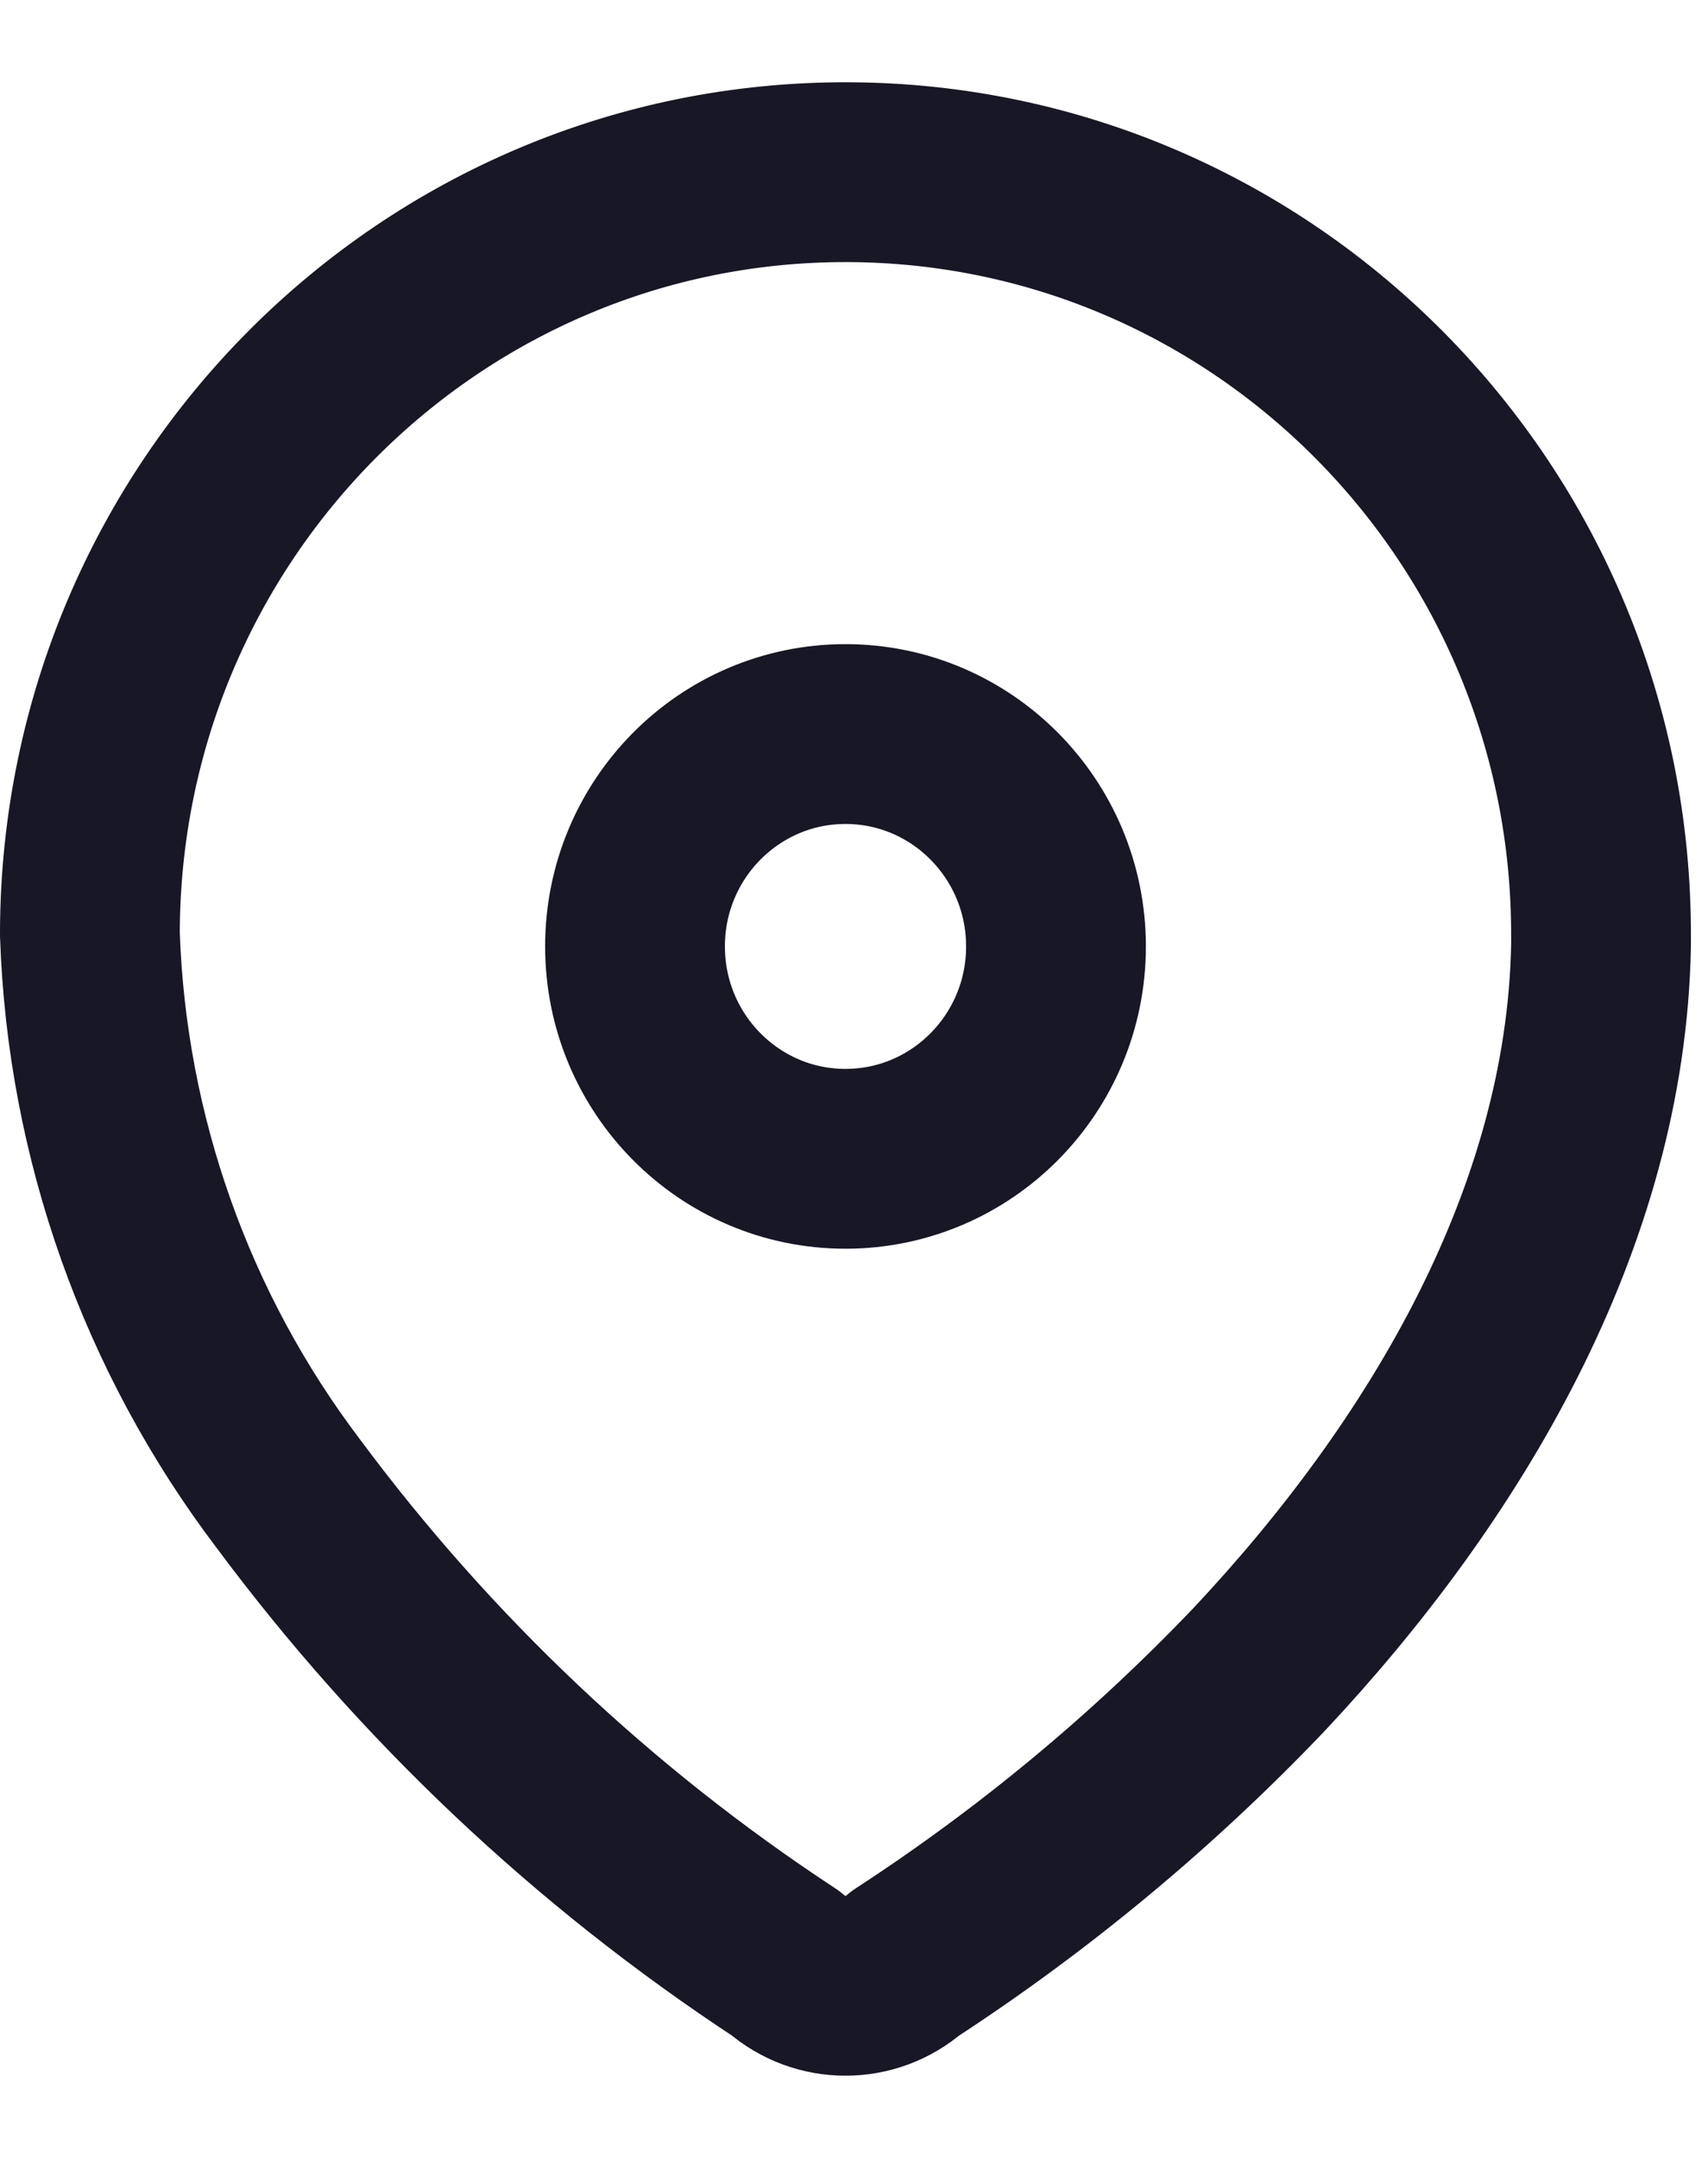 <svg width="19" height="24" viewBox="0 0 19 24" fill="none" xmlns="http://www.w3.org/2000/svg">
<path fill-rule="evenodd" clip-rule="evenodd" d="M1 10.363C1.016 5.681 4.792 1.899 9.434 1.915C14.076 1.931 17.826 5.739 17.81 10.421V10.517C17.753 13.56 16.068 16.373 14.003 18.571C12.822 19.809 11.502 20.904 10.072 21.835C9.689 22.169 9.121 22.169 8.739 21.835C6.606 20.435 4.734 18.667 3.208 16.613C1.849 14.821 1.077 12.647 1 10.392L1 10.363Z" stroke="#181725" stroke-width="2" stroke-linecap="round" stroke-linejoin="round"/>
<path fill-rule="evenodd" clip-rule="evenodd" d="M9.405 12.888C10.698 12.888 11.747 11.83 11.747 10.526C11.747 9.222 10.698 8.164 9.405 8.164C8.112 8.164 7.064 9.222 7.064 10.526C7.064 11.83 8.112 12.888 9.405 12.888Z" stroke="#181725" stroke-width="2" stroke-linecap="round" stroke-linejoin="round"/>
</svg>
